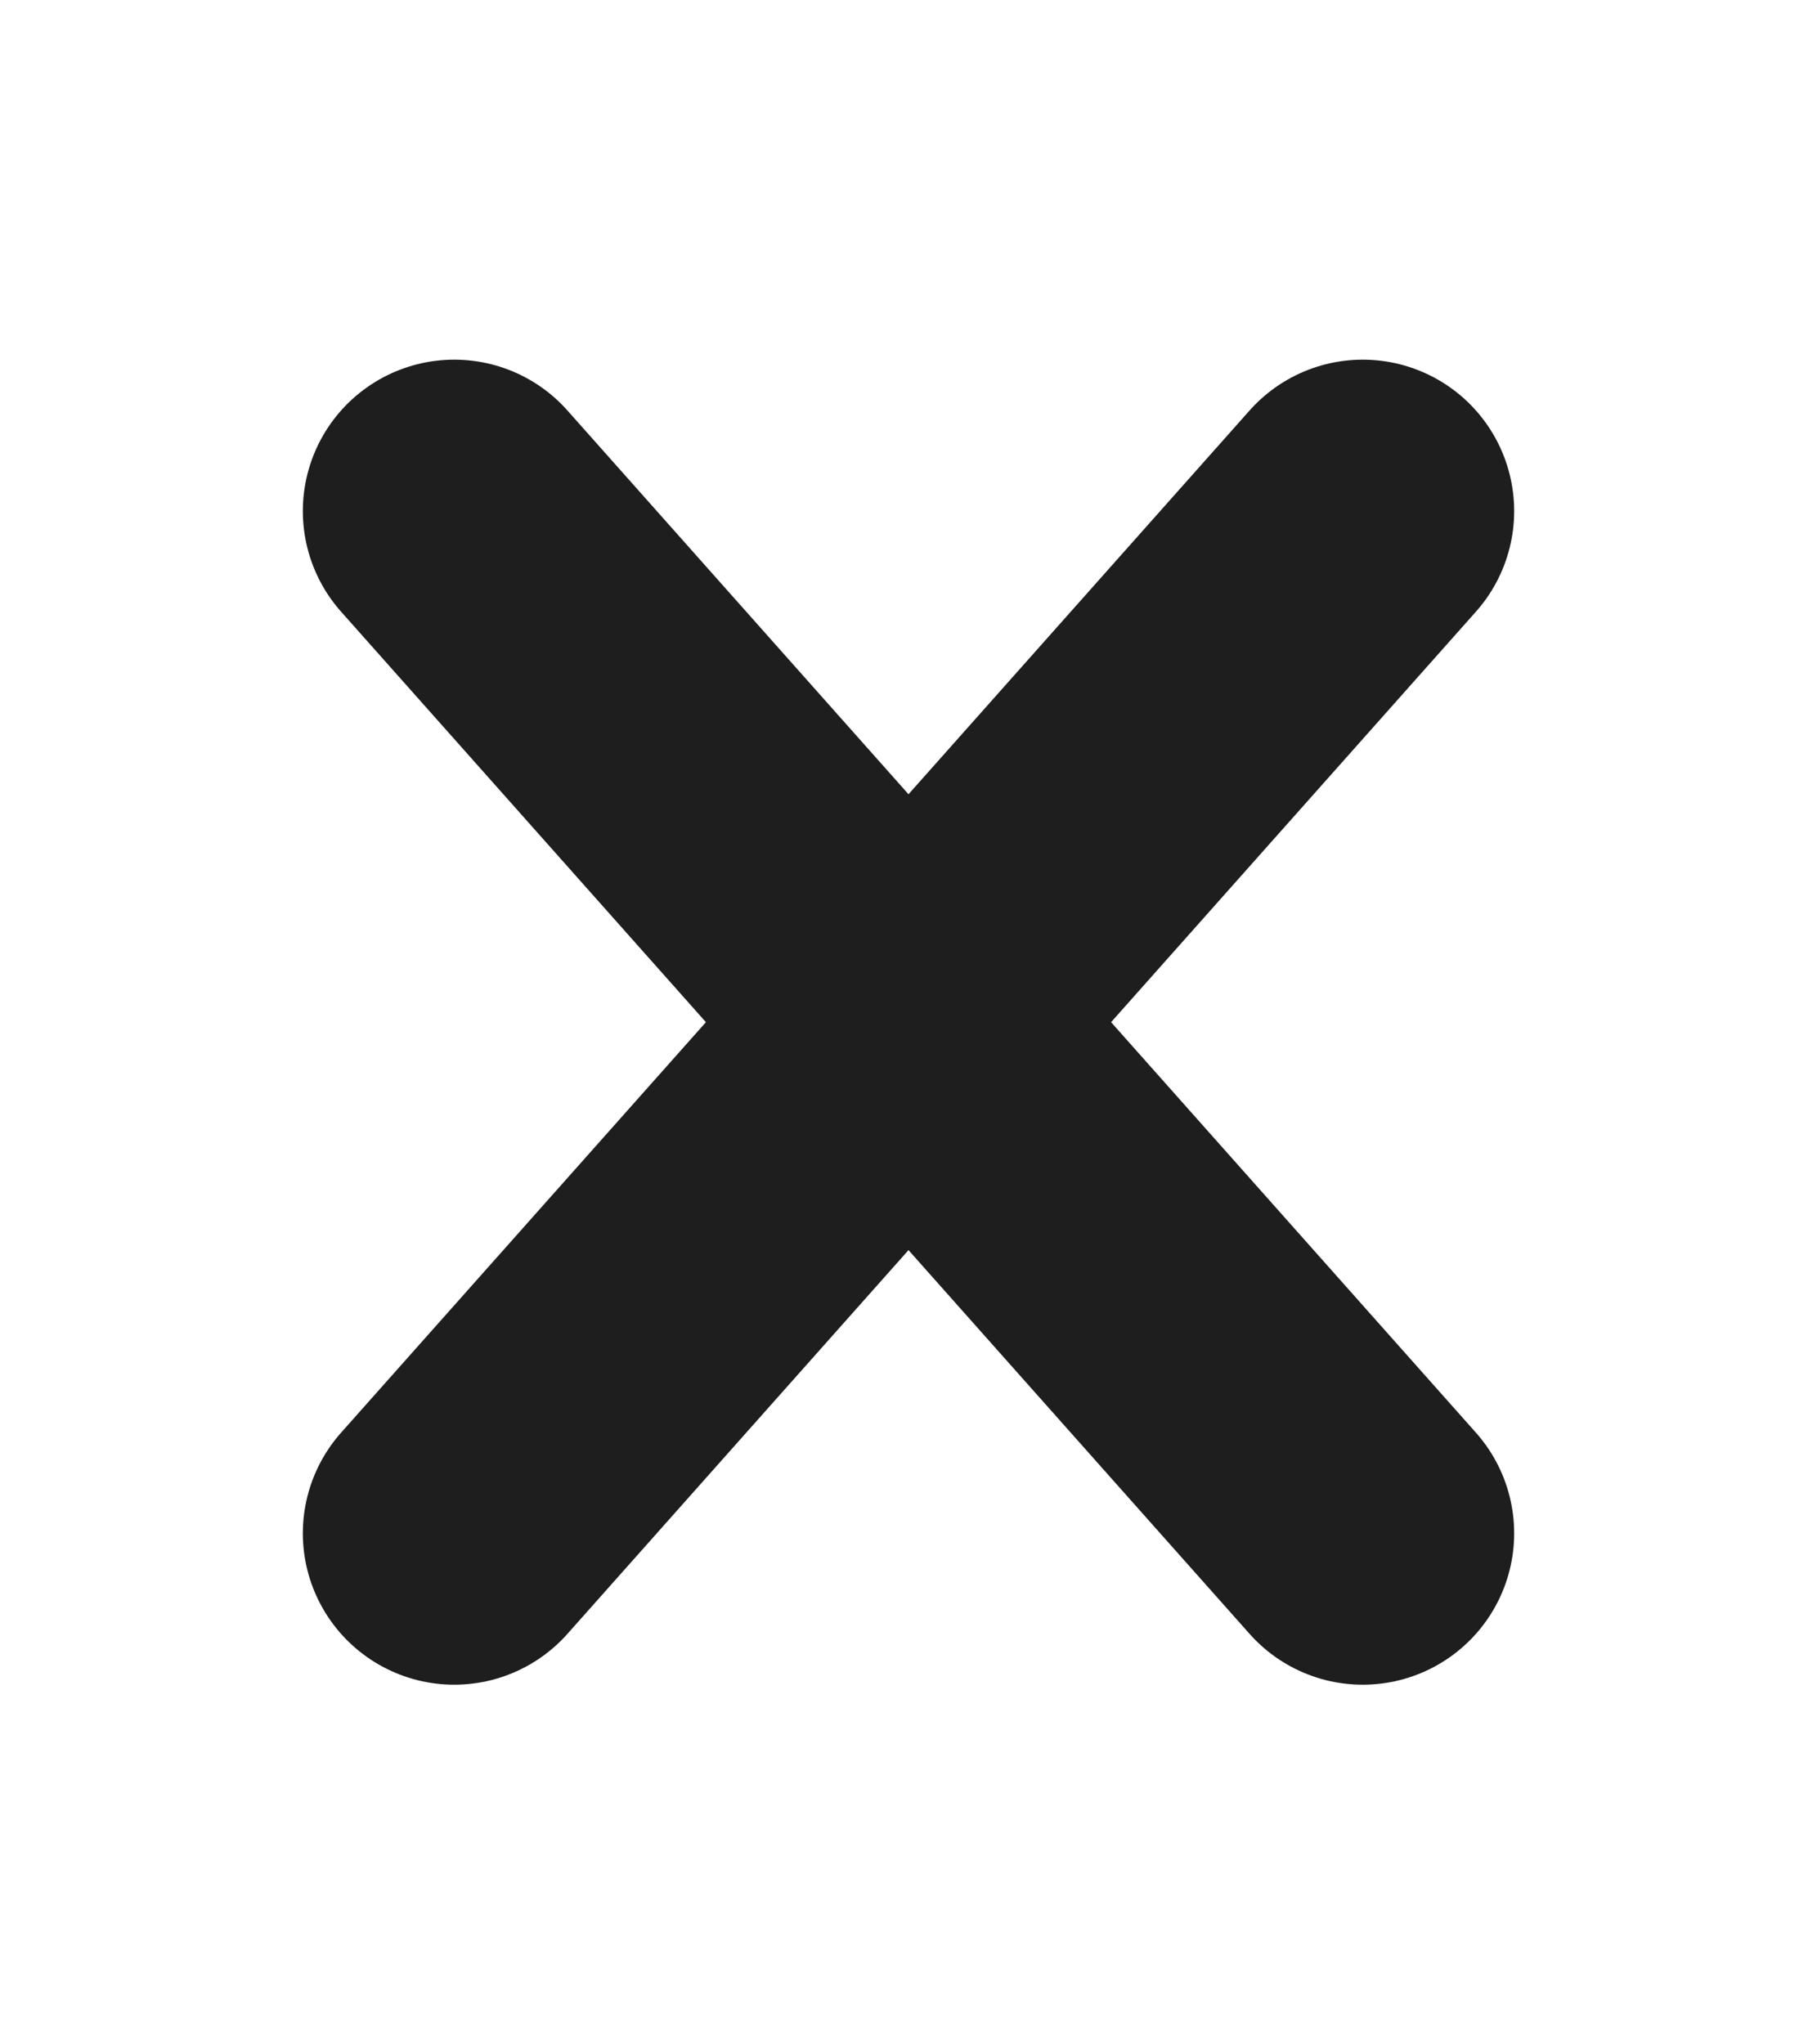 <svg width="24" height="27" viewBox="0 0 24 27" fill="none" xmlns="http://www.w3.org/2000/svg">
<path d="M18 6.75L6 20.25M6 6.75L18 20.25" stroke="#1E1E1E" stroke-width="4" stroke-linecap="round" stroke-linejoin="round"/>
</svg>

